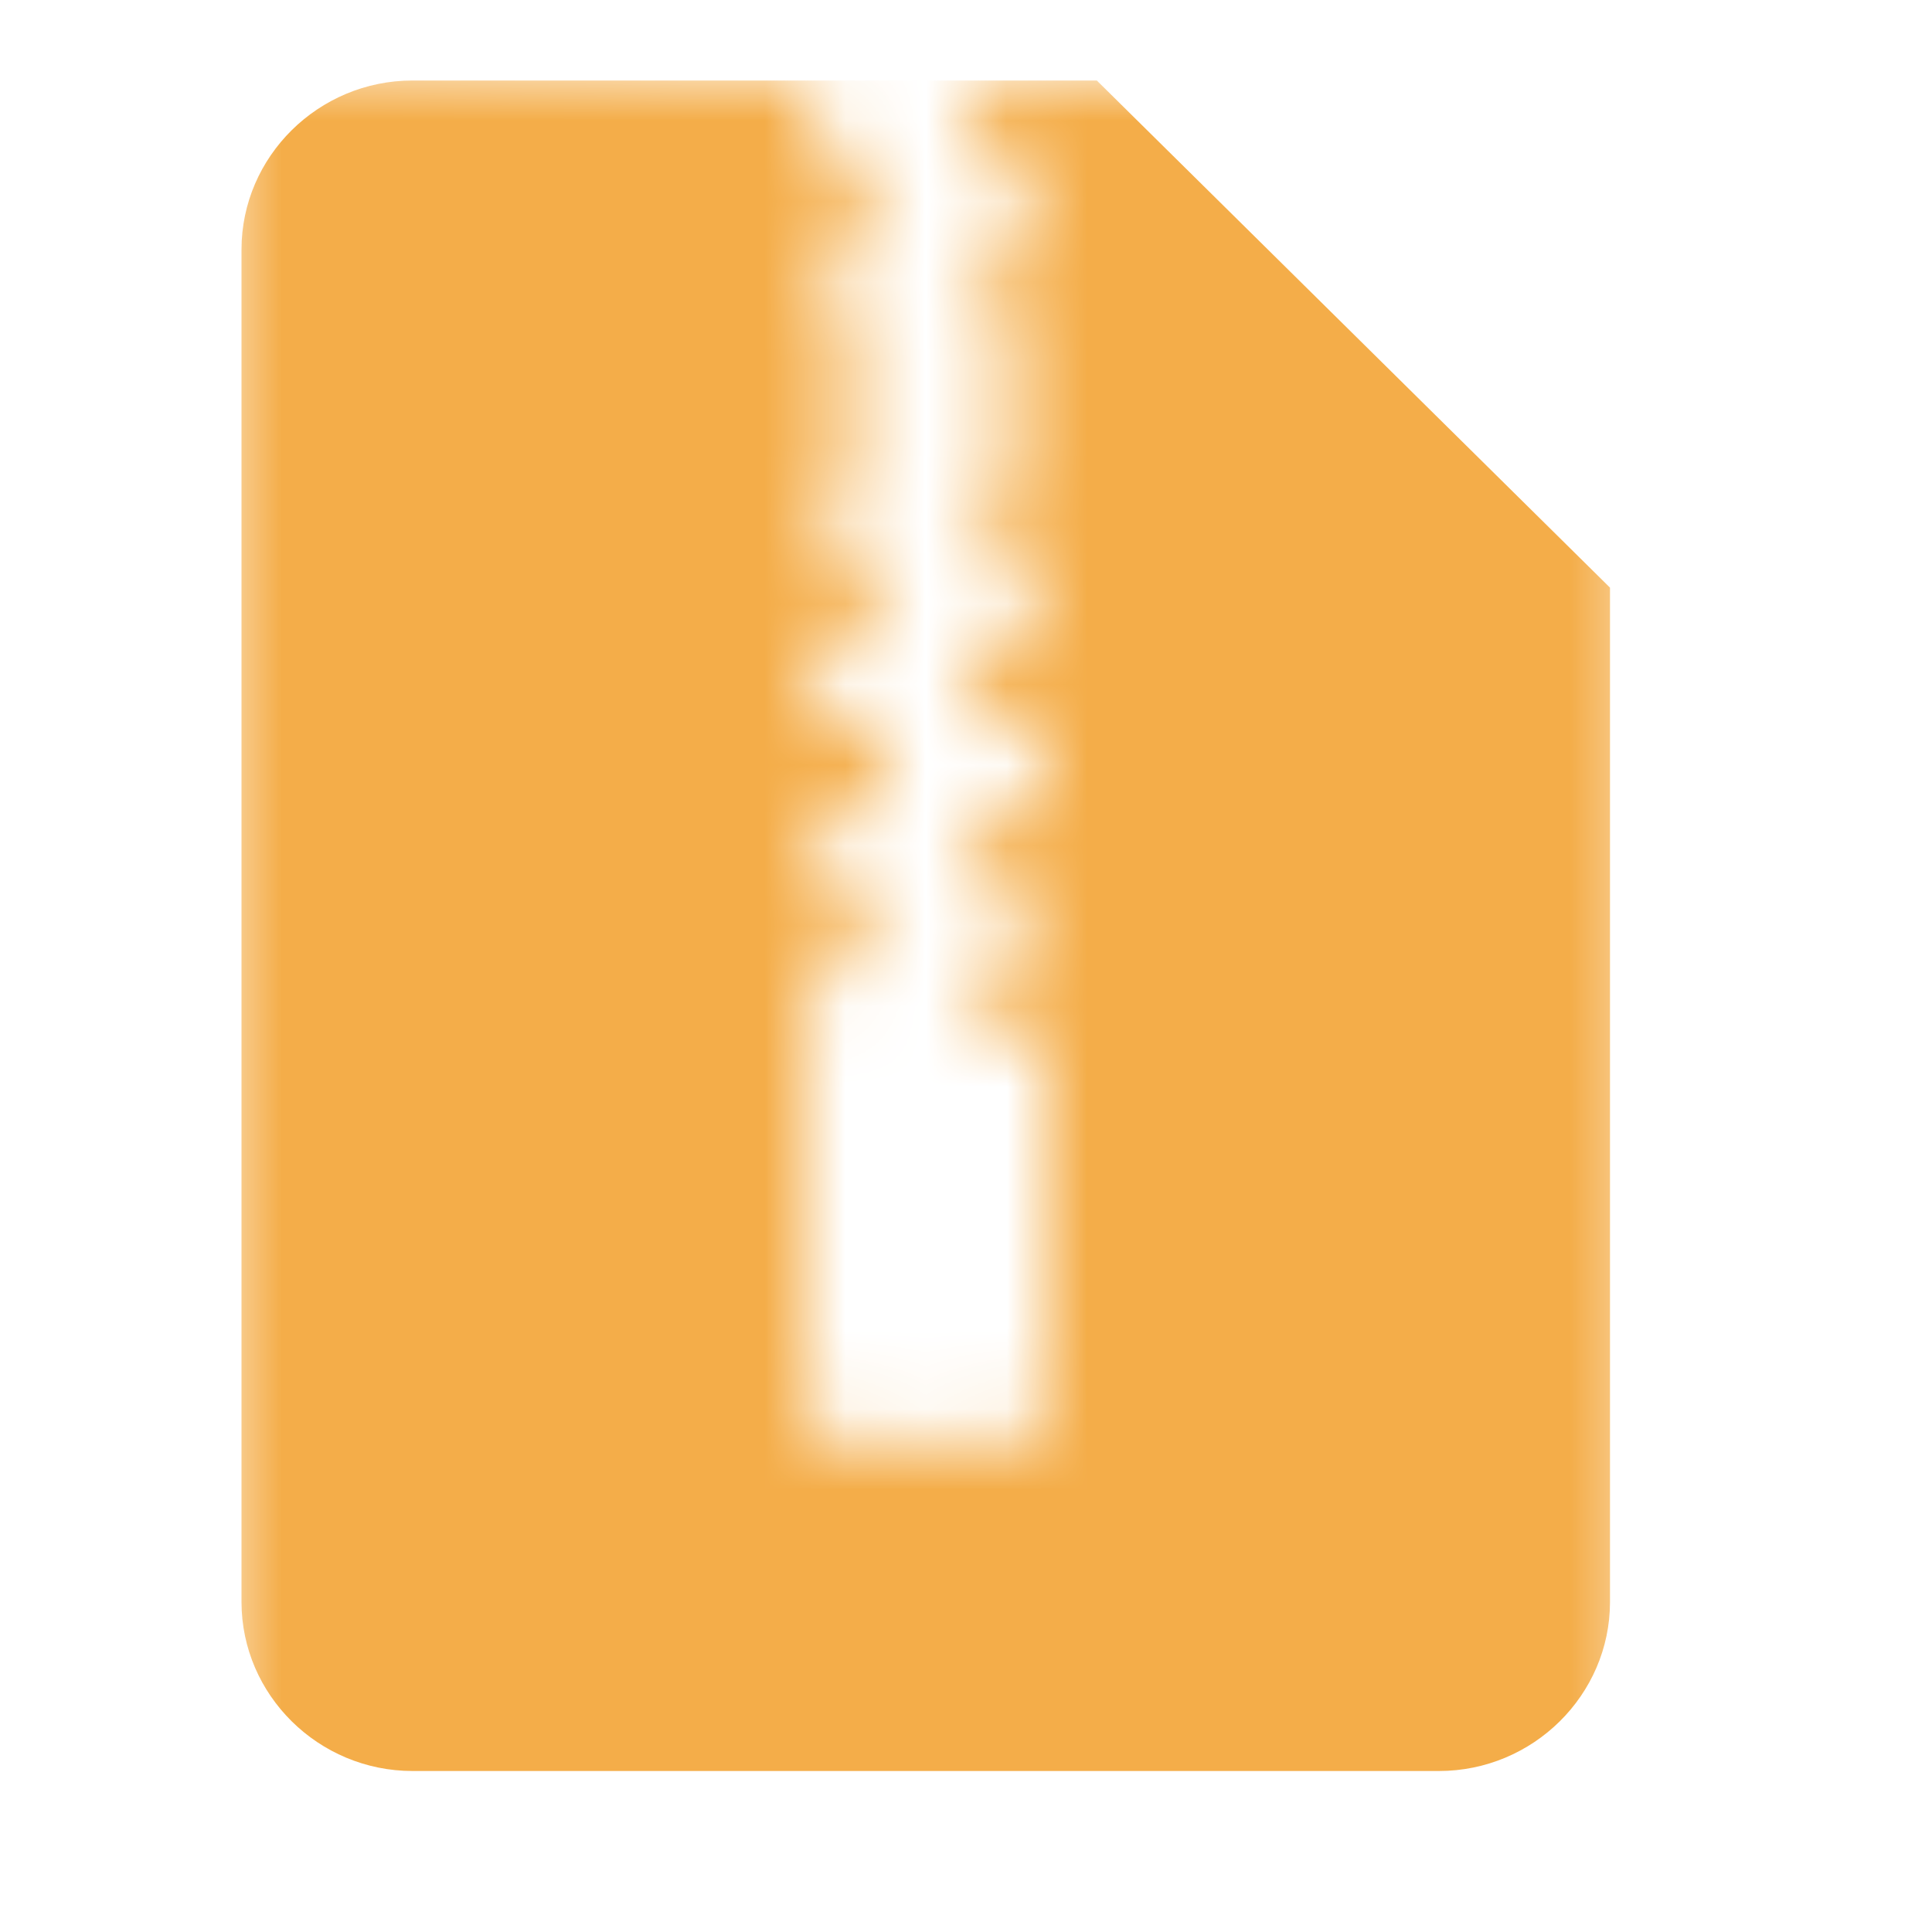 <?xml version="1.0" encoding="UTF-8"?>
<svg width="24px" height="24px" viewBox="0 0 24 24" version="1.1" xmlns="http://www.w3.org/2000/svg" xmlns:xlink="http://www.w3.org/1999/xlink">
    <!-- Generator: Sketch 49.1 (51147) - http://www.bohemiancoding.com/sketch -->
    <title>ic_zip_24</title>
    <desc>Created with Sketch.</desc>
    <defs>
        <path d="M0.68,25.996 L0.68,0.746 L8,0.973 L8,1.867 L9,1.867 L9,2.76 L8,2.76 L8,3.654 L9,3.654 L9,4.548 L8,4.548 L8,5.441 L9,5.441 L9,6.335 L8,6.335 L8,7.229 L9,7.229 L9,8.123 L8,8.123 L8,9.016 L9,9.016 L9,9.91 L8,9.91 L8,10.804 L9,10.804 L9,11.697 L8,11.697 L8,12.591 L8.5,12.591 C8.224,12.591 8,12.791 8,13.038 L8,17.506 C8,17.753 8.224,17.953 8.5,17.953 L10.5,17.953 C10.776,17.953 11,17.753 11,17.506 L11,13.038 C11,12.791 10.776,12.591 10.5,12.591 L10,12.591 L10,11.697 L11,11.697 L11,10.804 L10,10.804 L10,9.91 L11,9.91 L11,9.016 L10,9.016 L10,8.123 L11,8.123 L11,7.229 L10,7.229 L10,6.335 L11,6.335 L11,5.441 L10,5.441 L10,4.548 L11,4.548 L11,3.654 L10,3.654 L10,2.76 L11,2.76 L11,1.867 L10,1.867 L10,0.973 L11,0.973 L14,0.973 L18.46,0.973 C18.46,1.467 17.908,1.867 18.46,1.867 L18.46,6.335 L18.46,25.996 L0.68,25.996 Z" id="path-1"></path>
    </defs>
    <g id="File-Types-Icons" stroke="none" stroke-width="1" fill="none" fill-rule="evenodd">
        <g id="Assets" transform="translate(-703, -102)">
            <g id="Icon-ZIP" transform="translate(691, 90)">
                <g id="Group-5" transform="translate(14, 12)">
                    <mask id="mask-2" fill="white">
                        <use xlink:href="#path-1"></use>
                    </mask>
                    <g id="Mask"></g>
                    <path d="M1,3.1 L1,19.9 C1,21.055 1.956,22 3.125,22 L15.875,22 C17.044,22 18,21.055 18,19.9 L18,7.3 L11.625,1 L3.125,1 C1.956,1 1,1.945 1,3.1 Z" id="Shape" fill="#F4AD49" mask="url(#mask-2)"></path>
                </g>
            </g>
        </g>
    </g>
</svg>